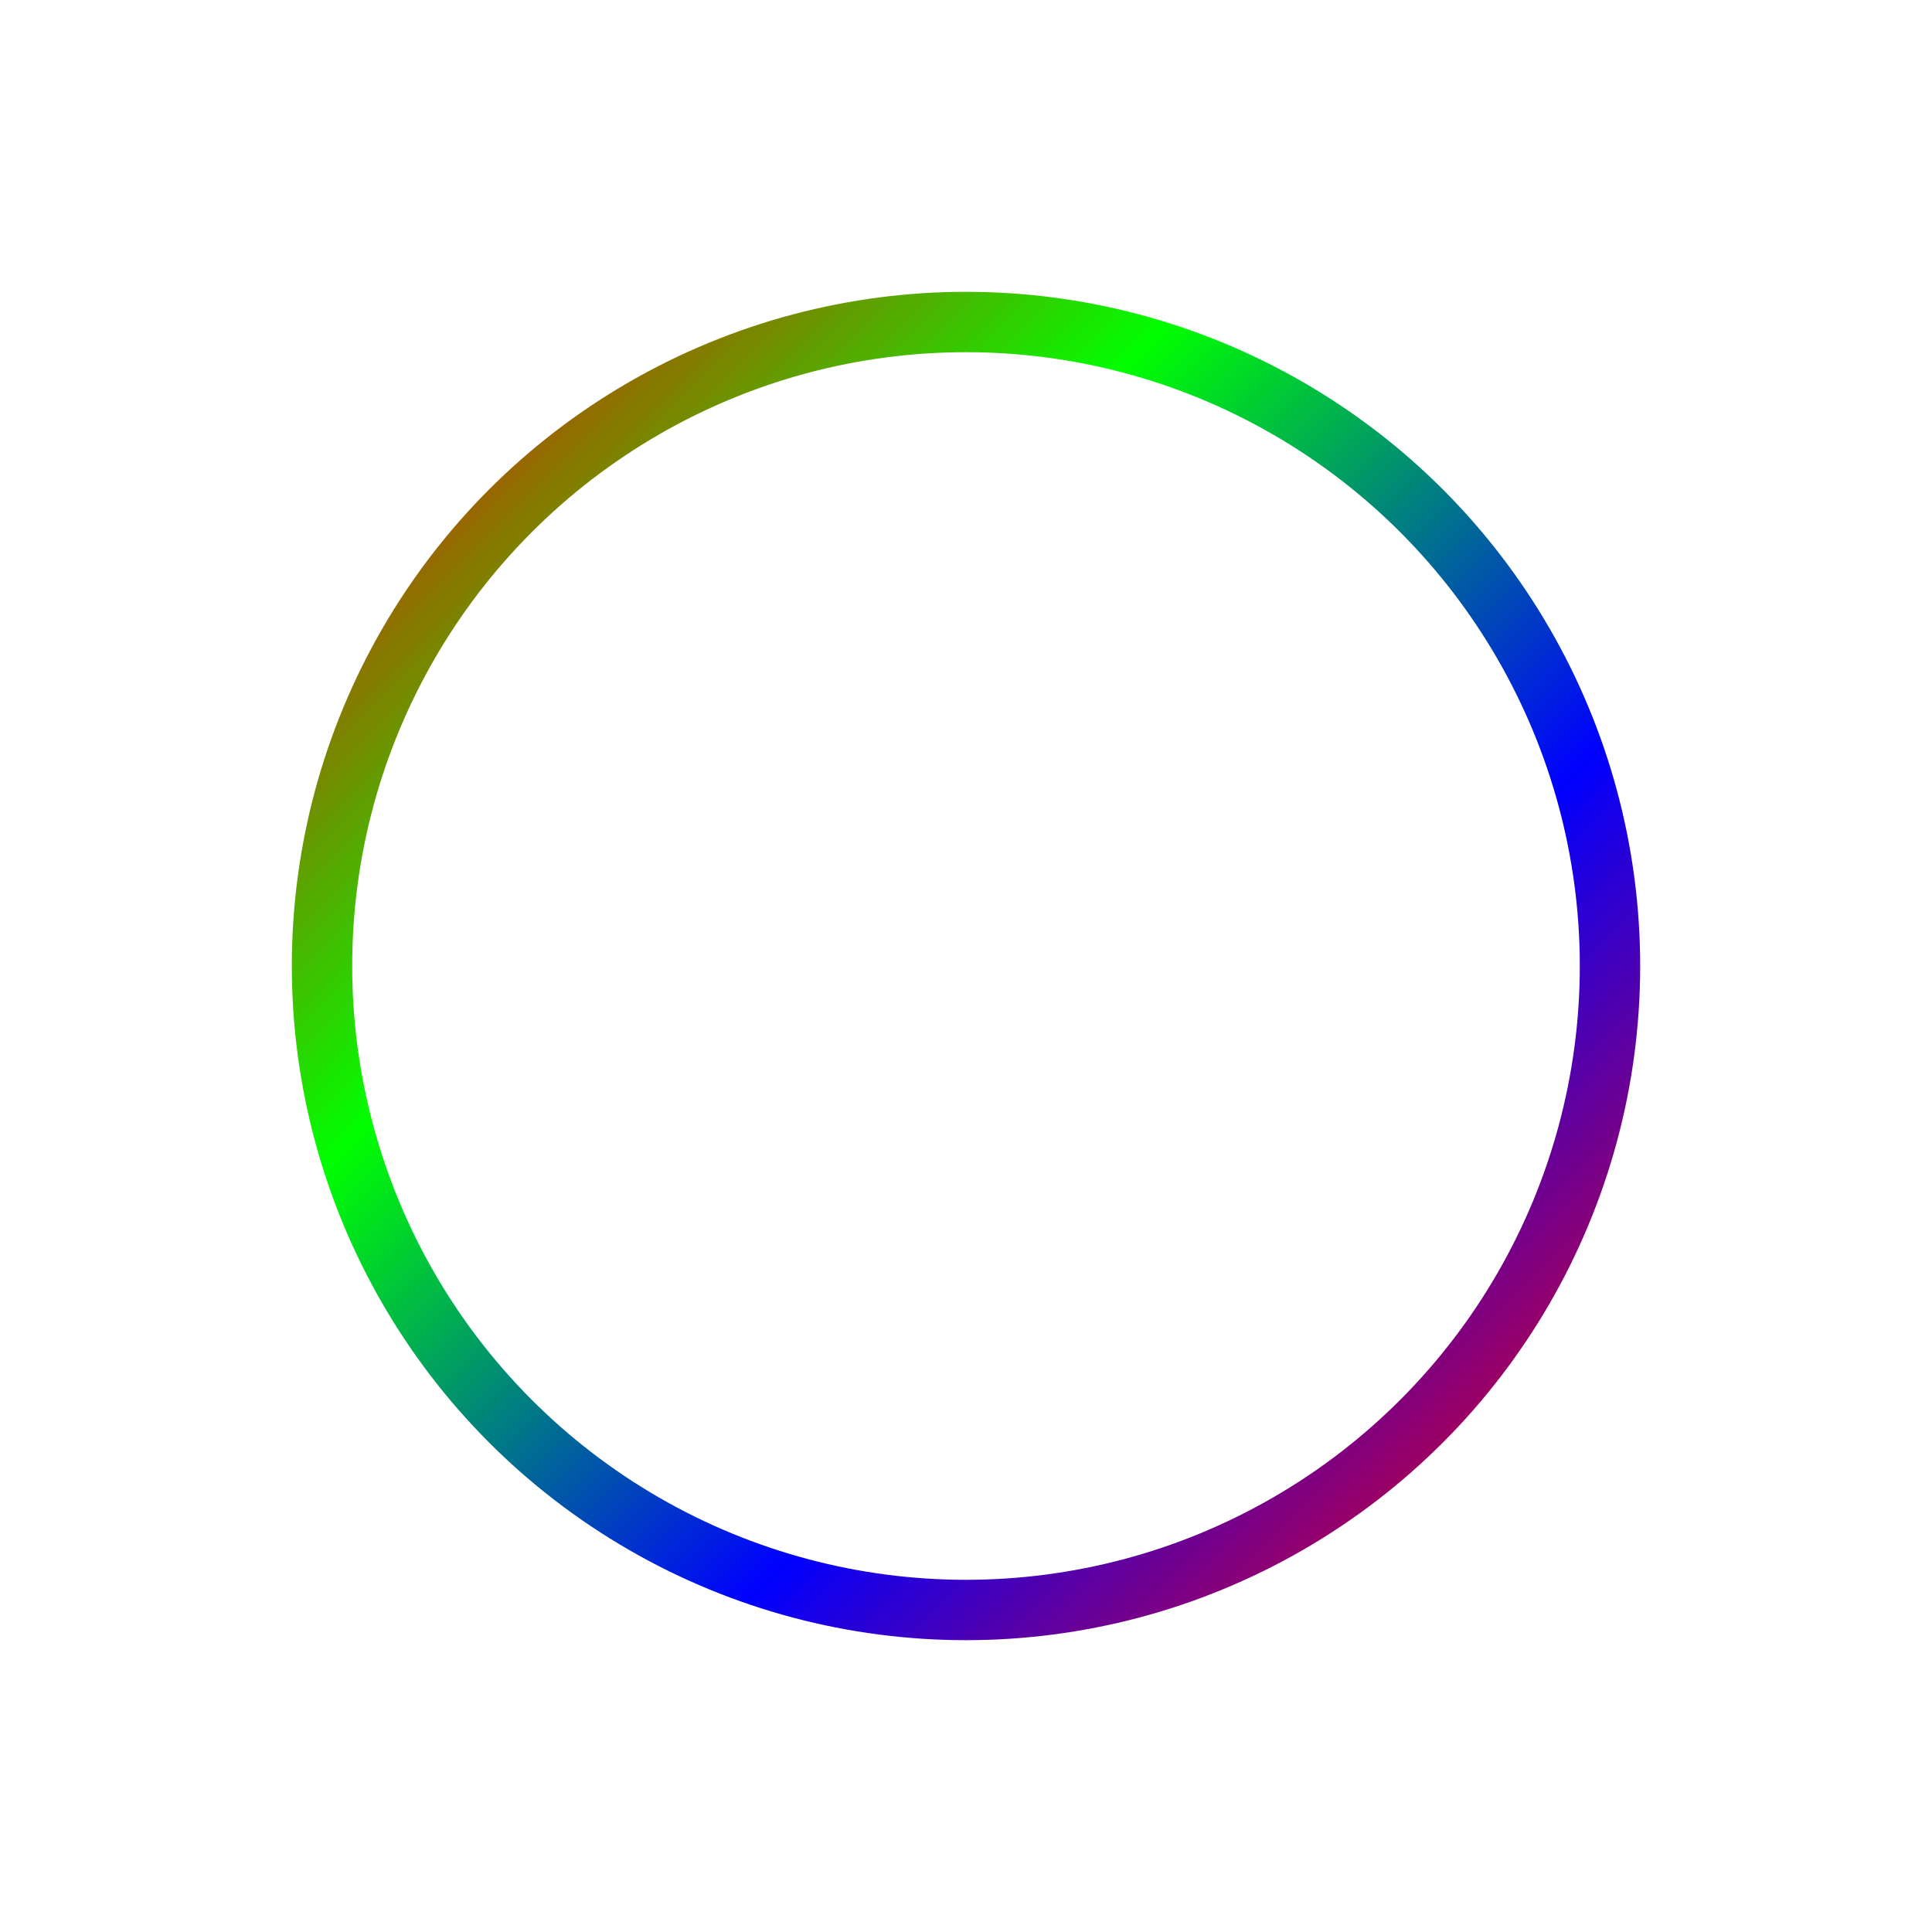 <svg xmlns="http://www.w3.org/2000/svg" viewBox="0 0 64 64" fill="none" stroke="url(#gradient)" stroke-width="2">
        <defs>
          <linearGradient id="gradient" x1="0%" y1="0%" x2="100%" y2="100%">
            <stop offset="0%" style="stop-color:#FF0000"/>
            <stop offset="33%" style="stop-color:#00FF00"/>
            <stop offset="66%" style="stop-color:#0000FF"/>
            <stop offset="100%" style="stop-color:#FF0000"/>
          </linearGradient>
        </defs>
        <circle cx="32" cy="32" r="21.333"/>
        <path d="M32 21.333L32 42.667"/>
        <path d="M21.333 32L42.667 32"/>
      </svg>